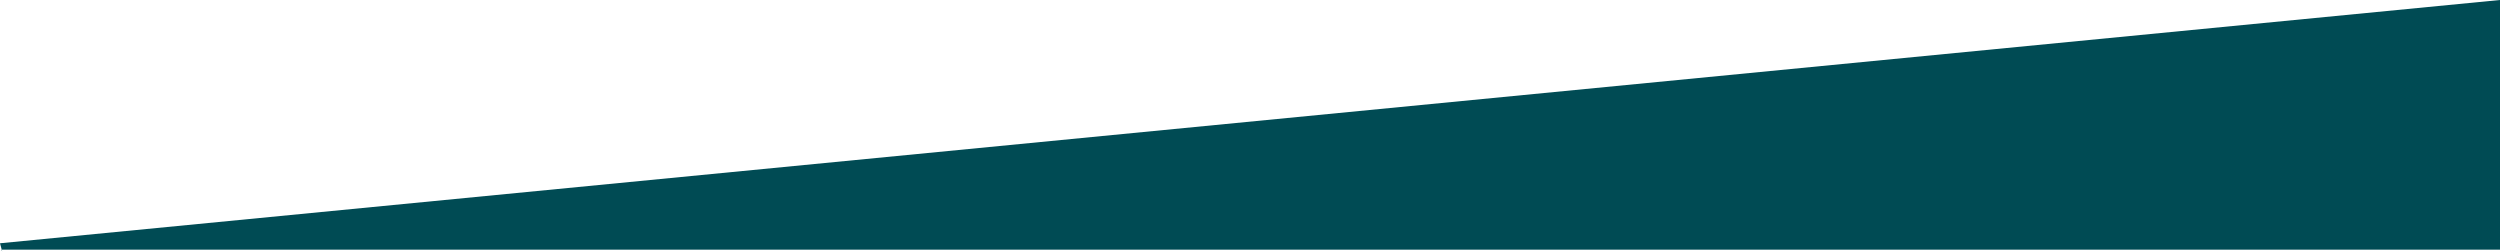 <svg 
 xmlns="http://www.w3.org/2000/svg"
 xmlns:xlink="http://www.w3.org/1999/xlink"
 width="1965px" height="198px">
<path fill-rule="evenodd"  stroke="rgb(0, 0, 0)" stroke-width="0px" stroke-linecap="butt" stroke-linejoin="miter" fill="rgb(0, 75, 84)"
 d="M1.016,196.258 L1965.000,196.258 L1965.000,-0.005 L0.000,191.207 L1.725,197.642 L1.016,196.258 Z"/>
</svg>